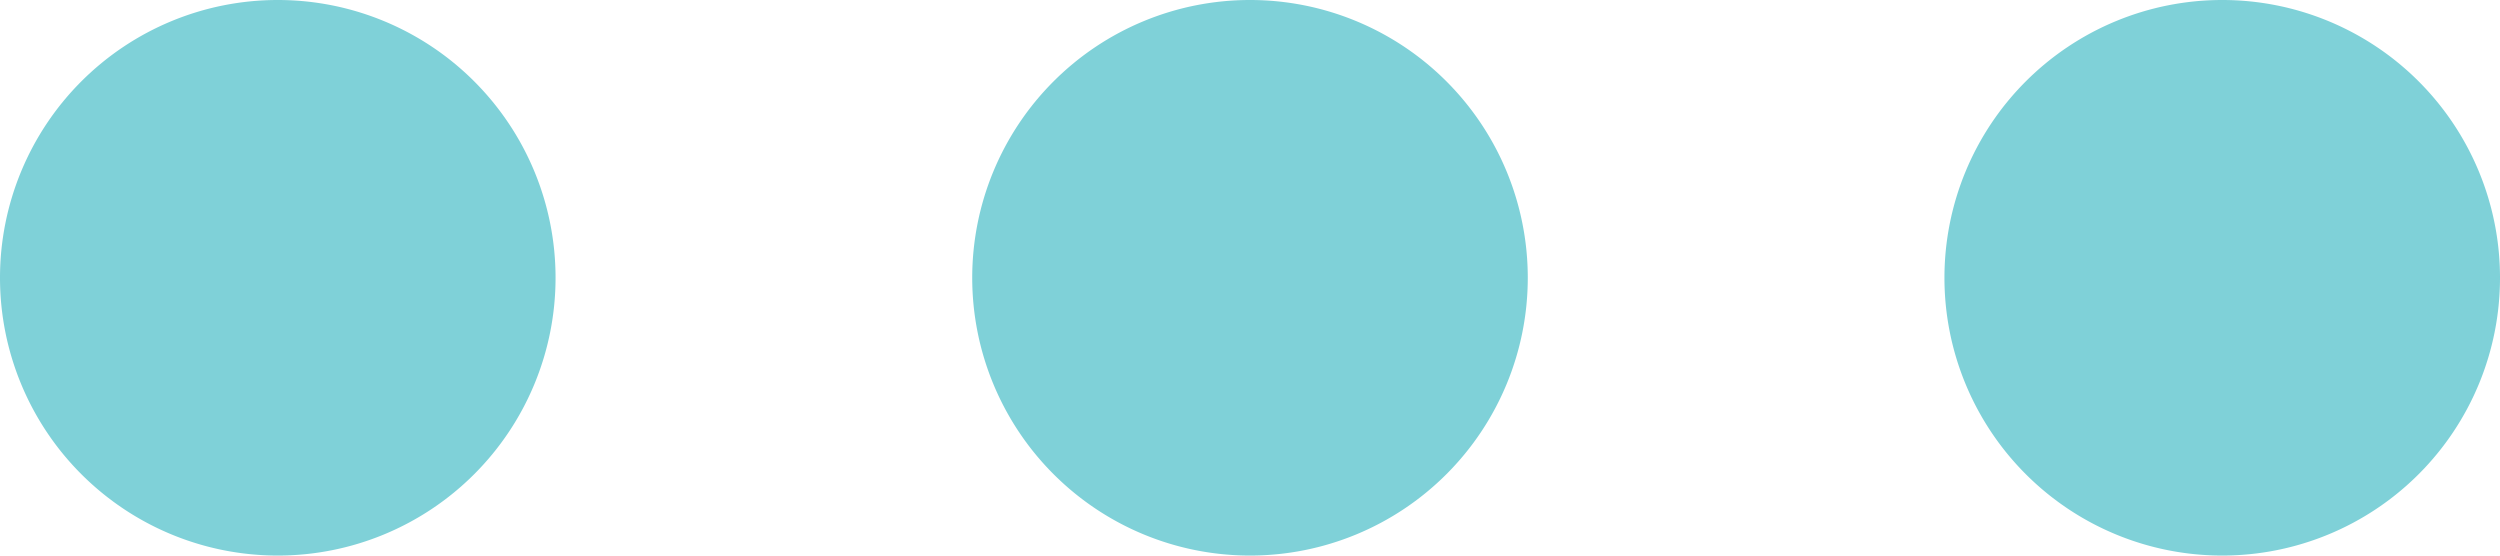 <svg id="Layer_1" data-name="Layer 1" xmlns="http://www.w3.org/2000/svg" viewBox="0 0 18 4"><defs><style>.cls-1{fill:#7fd1d8;}</style></defs><path id="More" class="cls-1" d="M24.06,8.73a2,2,0,1,1,2,2A2,2,0,0,1,24.06,8.73Zm-7,0a2,2,0,1,1,2,2A2,2,0,0,1,17.06,8.73Zm-7,0a2,2,0,1,1,2,2A2,2,0,0,1,10.06,8.73Z" transform="translate(-10.06 -6.73)"/></svg>